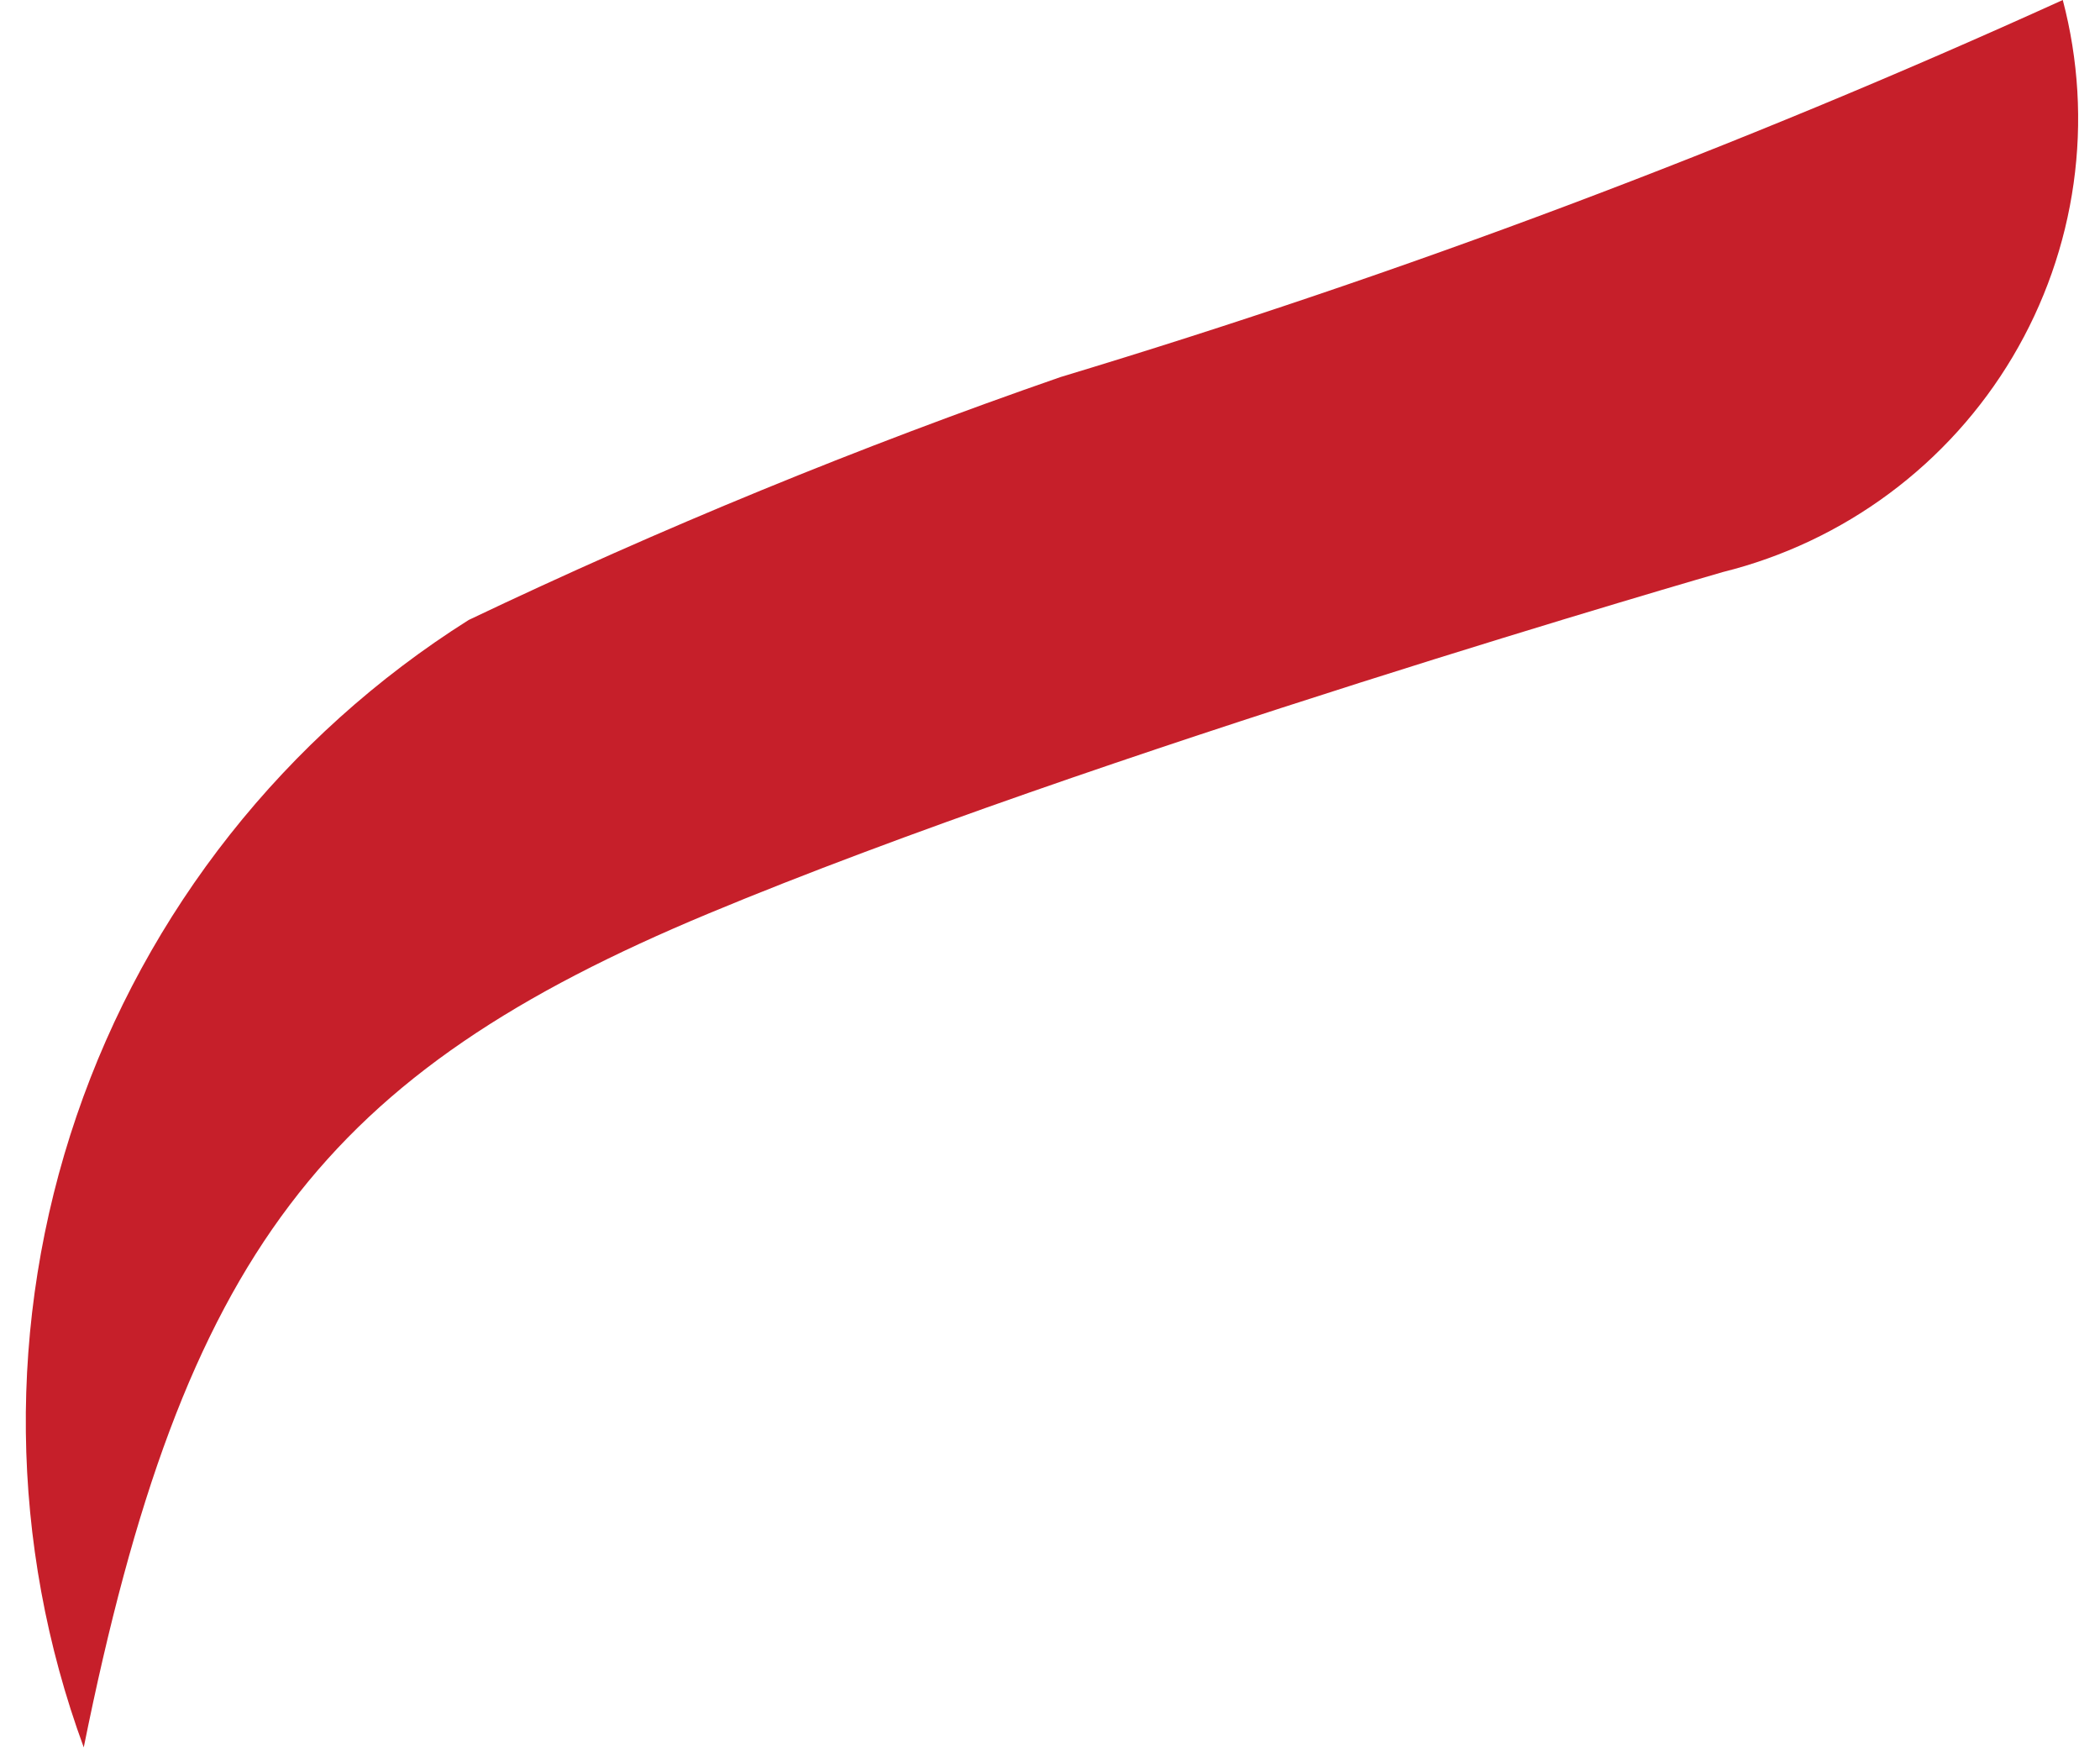 <svg width="66" height="55" viewBox="0 0 66 55" fill="none" xmlns="http://www.w3.org/2000/svg">
<path d="M64.83 8.70738e-05C65.325 1.879 65.442 3.837 65.171 5.761C64.901 7.686 64.25 9.538 63.257 11.21C62.263 12.883 60.946 14.342 59.382 15.503C57.819 16.664 56.04 17.504 54.149 17.975C54.149 17.975 34.348 23.675 22.284 28.7C10.219 33.724 5.767 39.365 2.632 54.909C0.284 48.52 0.204 41.517 2.405 35.071C4.607 28.624 8.957 23.123 14.73 19.482C20.785 16.596 26.995 14.047 33.332 11.848C44.083 8.602 54.606 4.644 64.83 8.70738e-05Z" fill="#C61F2A"/>
</svg>
